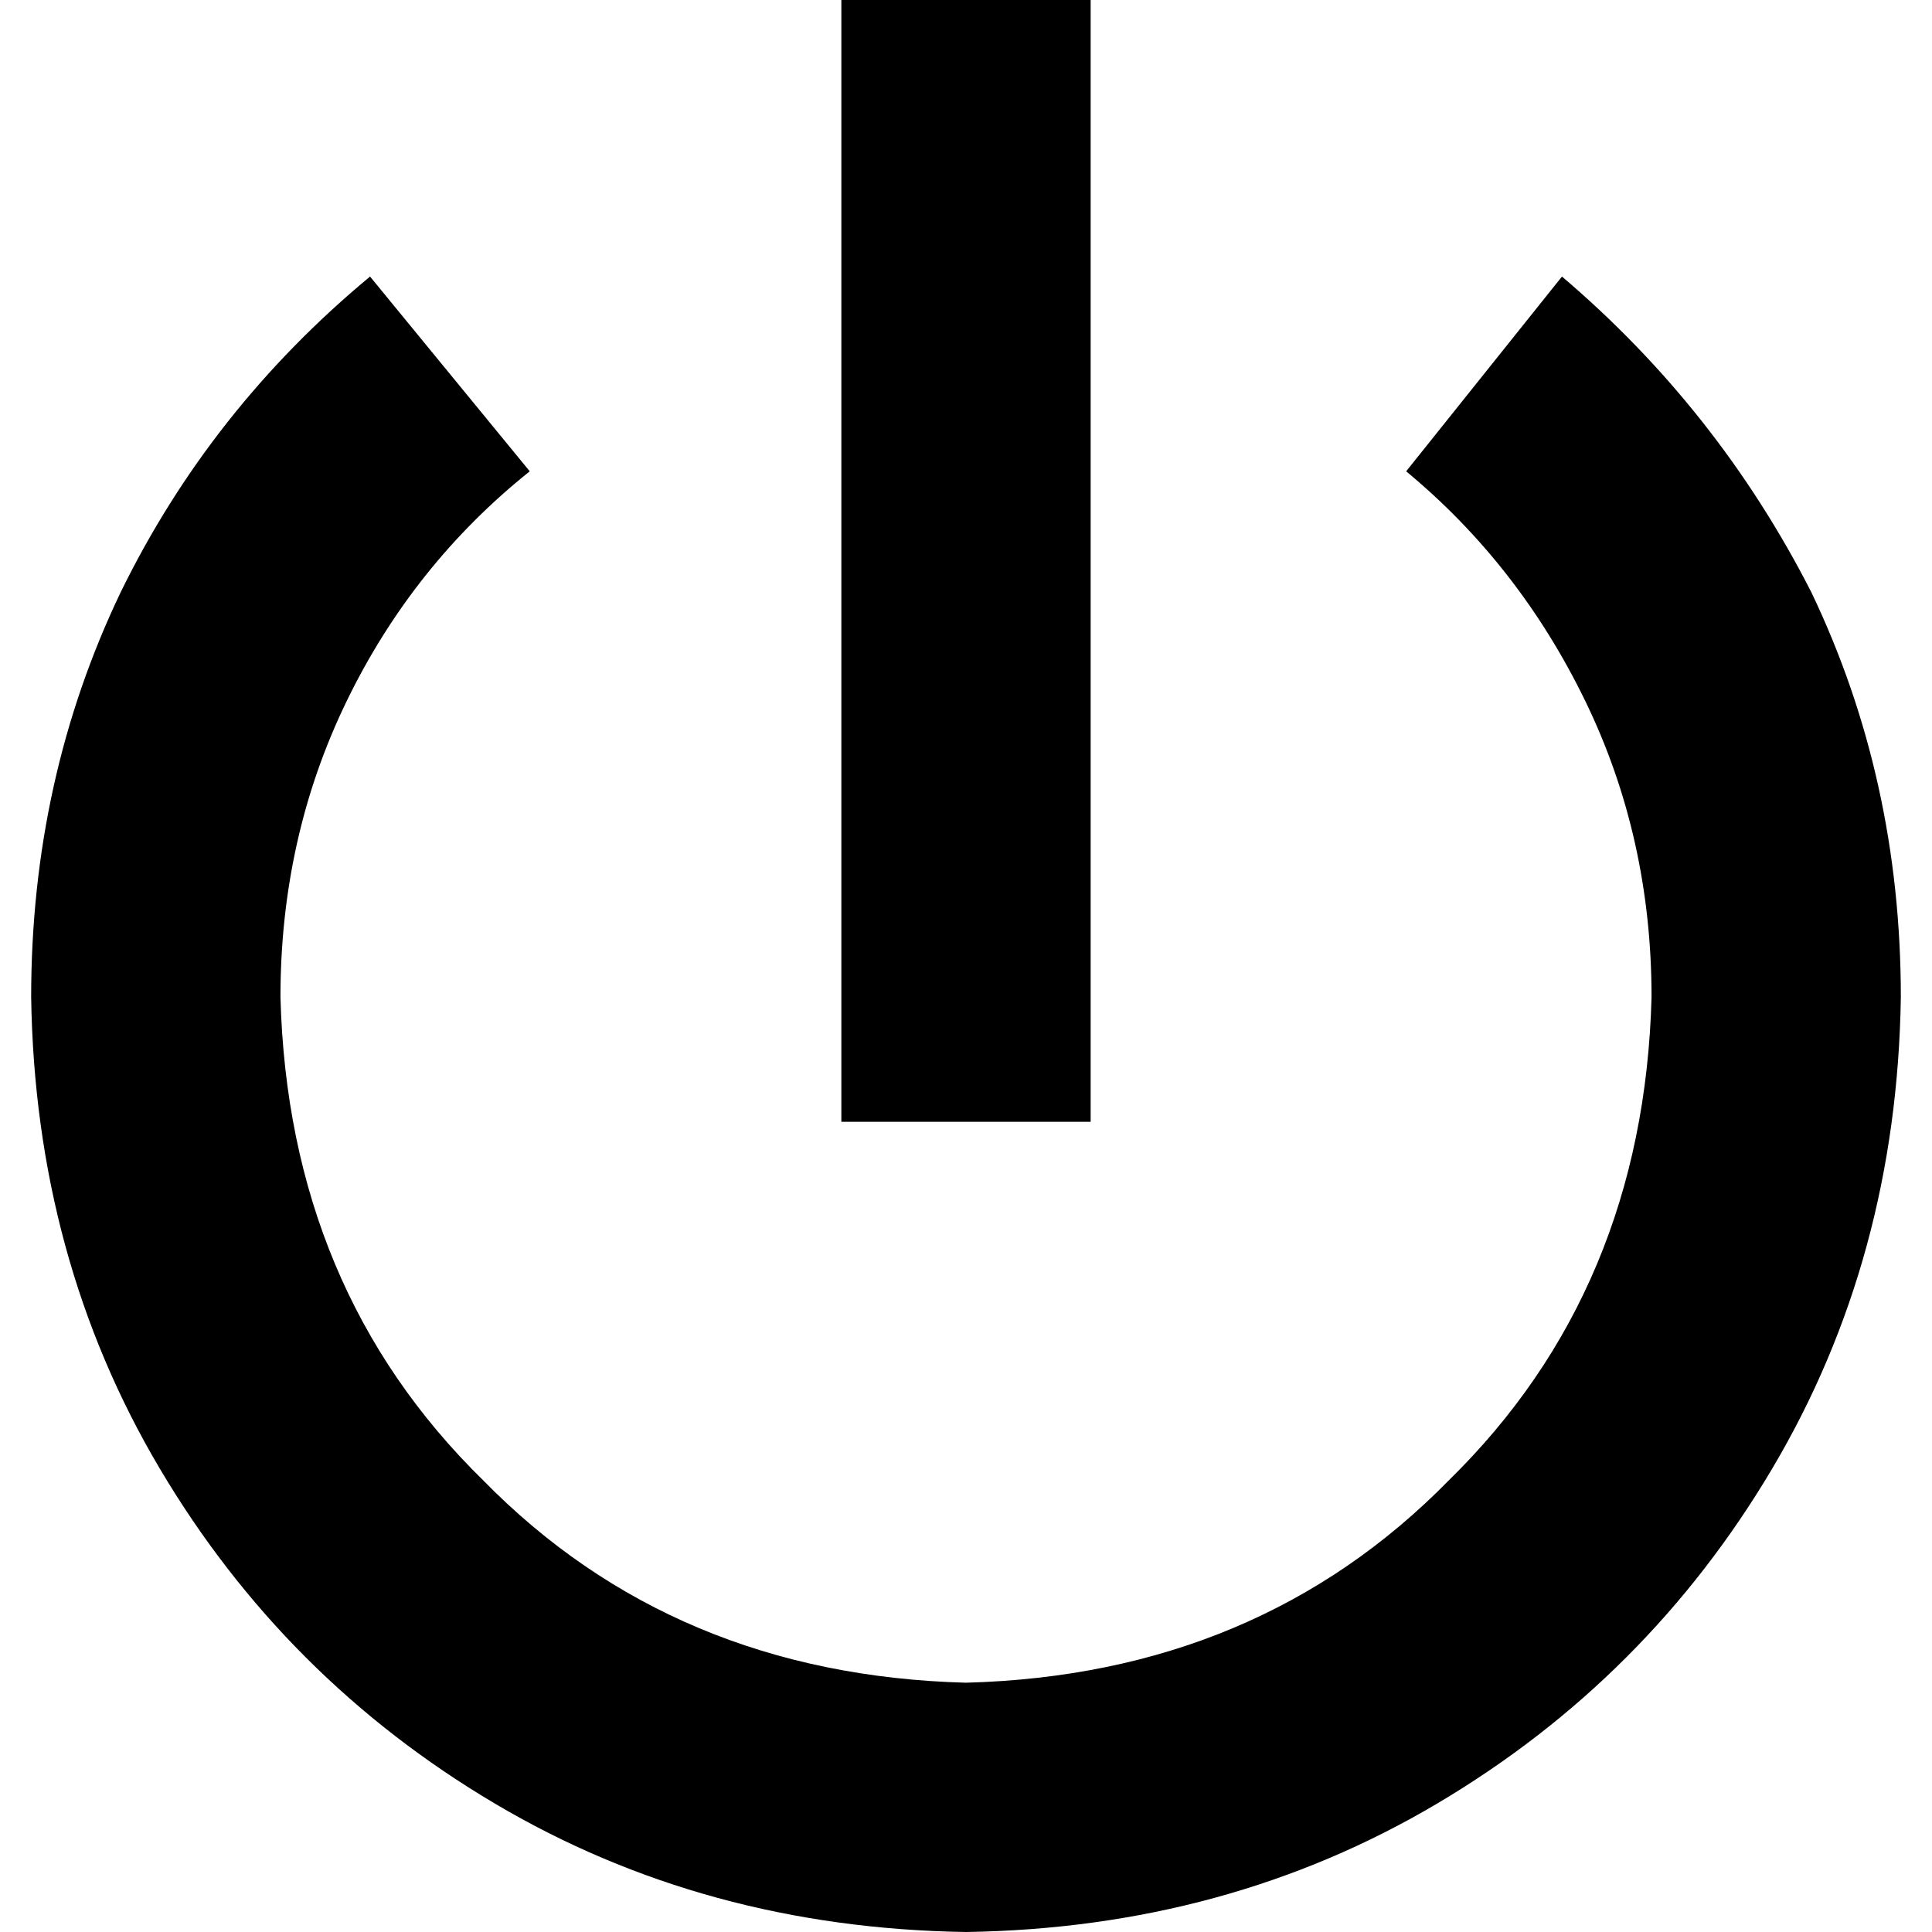 <svg xmlns="http://www.w3.org/2000/svg" viewBox="0 0 512 512">
  <path d="M 289.032 33.032 L 289.032 0 L 289.032 33.032 L 289.032 0 L 222.968 0 L 222.968 0 L 222.968 33.032 L 222.968 33.032 L 222.968 264.258 L 222.968 264.258 L 222.968 297.29 L 222.968 297.29 L 289.032 297.29 L 289.032 297.29 L 289.032 264.258 L 289.032 264.258 L 289.032 33.032 L 289.032 33.032 Z M 74.323 264.258 Q 74.323 221.935 91.871 185.806 L 91.871 185.806 L 91.871 185.806 Q 109.419 149.677 140.387 124.903 L 98.065 73.29 L 98.065 73.29 Q 55.742 108.387 32 156.903 Q 8.258 206.452 8.258 264.258 Q 9.29 333.419 42.323 389.161 Q 75.355 444.903 131.097 477.935 Q 186.839 510.968 256 512 Q 325.161 510.968 380.903 477.935 Q 436.645 444.903 469.677 389.161 Q 502.71 333.419 503.742 264.258 Q 503.742 206.452 480 156.903 Q 455.226 108.387 413.935 73.29 L 372.645 124.903 L 372.645 124.903 Q 402.581 149.677 420.129 185.806 Q 437.677 221.935 437.677 264.258 Q 435.613 341.677 384 392.258 Q 333.419 443.871 256 445.935 Q 178.581 443.871 128 392.258 Q 76.387 341.677 74.323 264.258 L 74.323 264.258 Z" />
</svg>